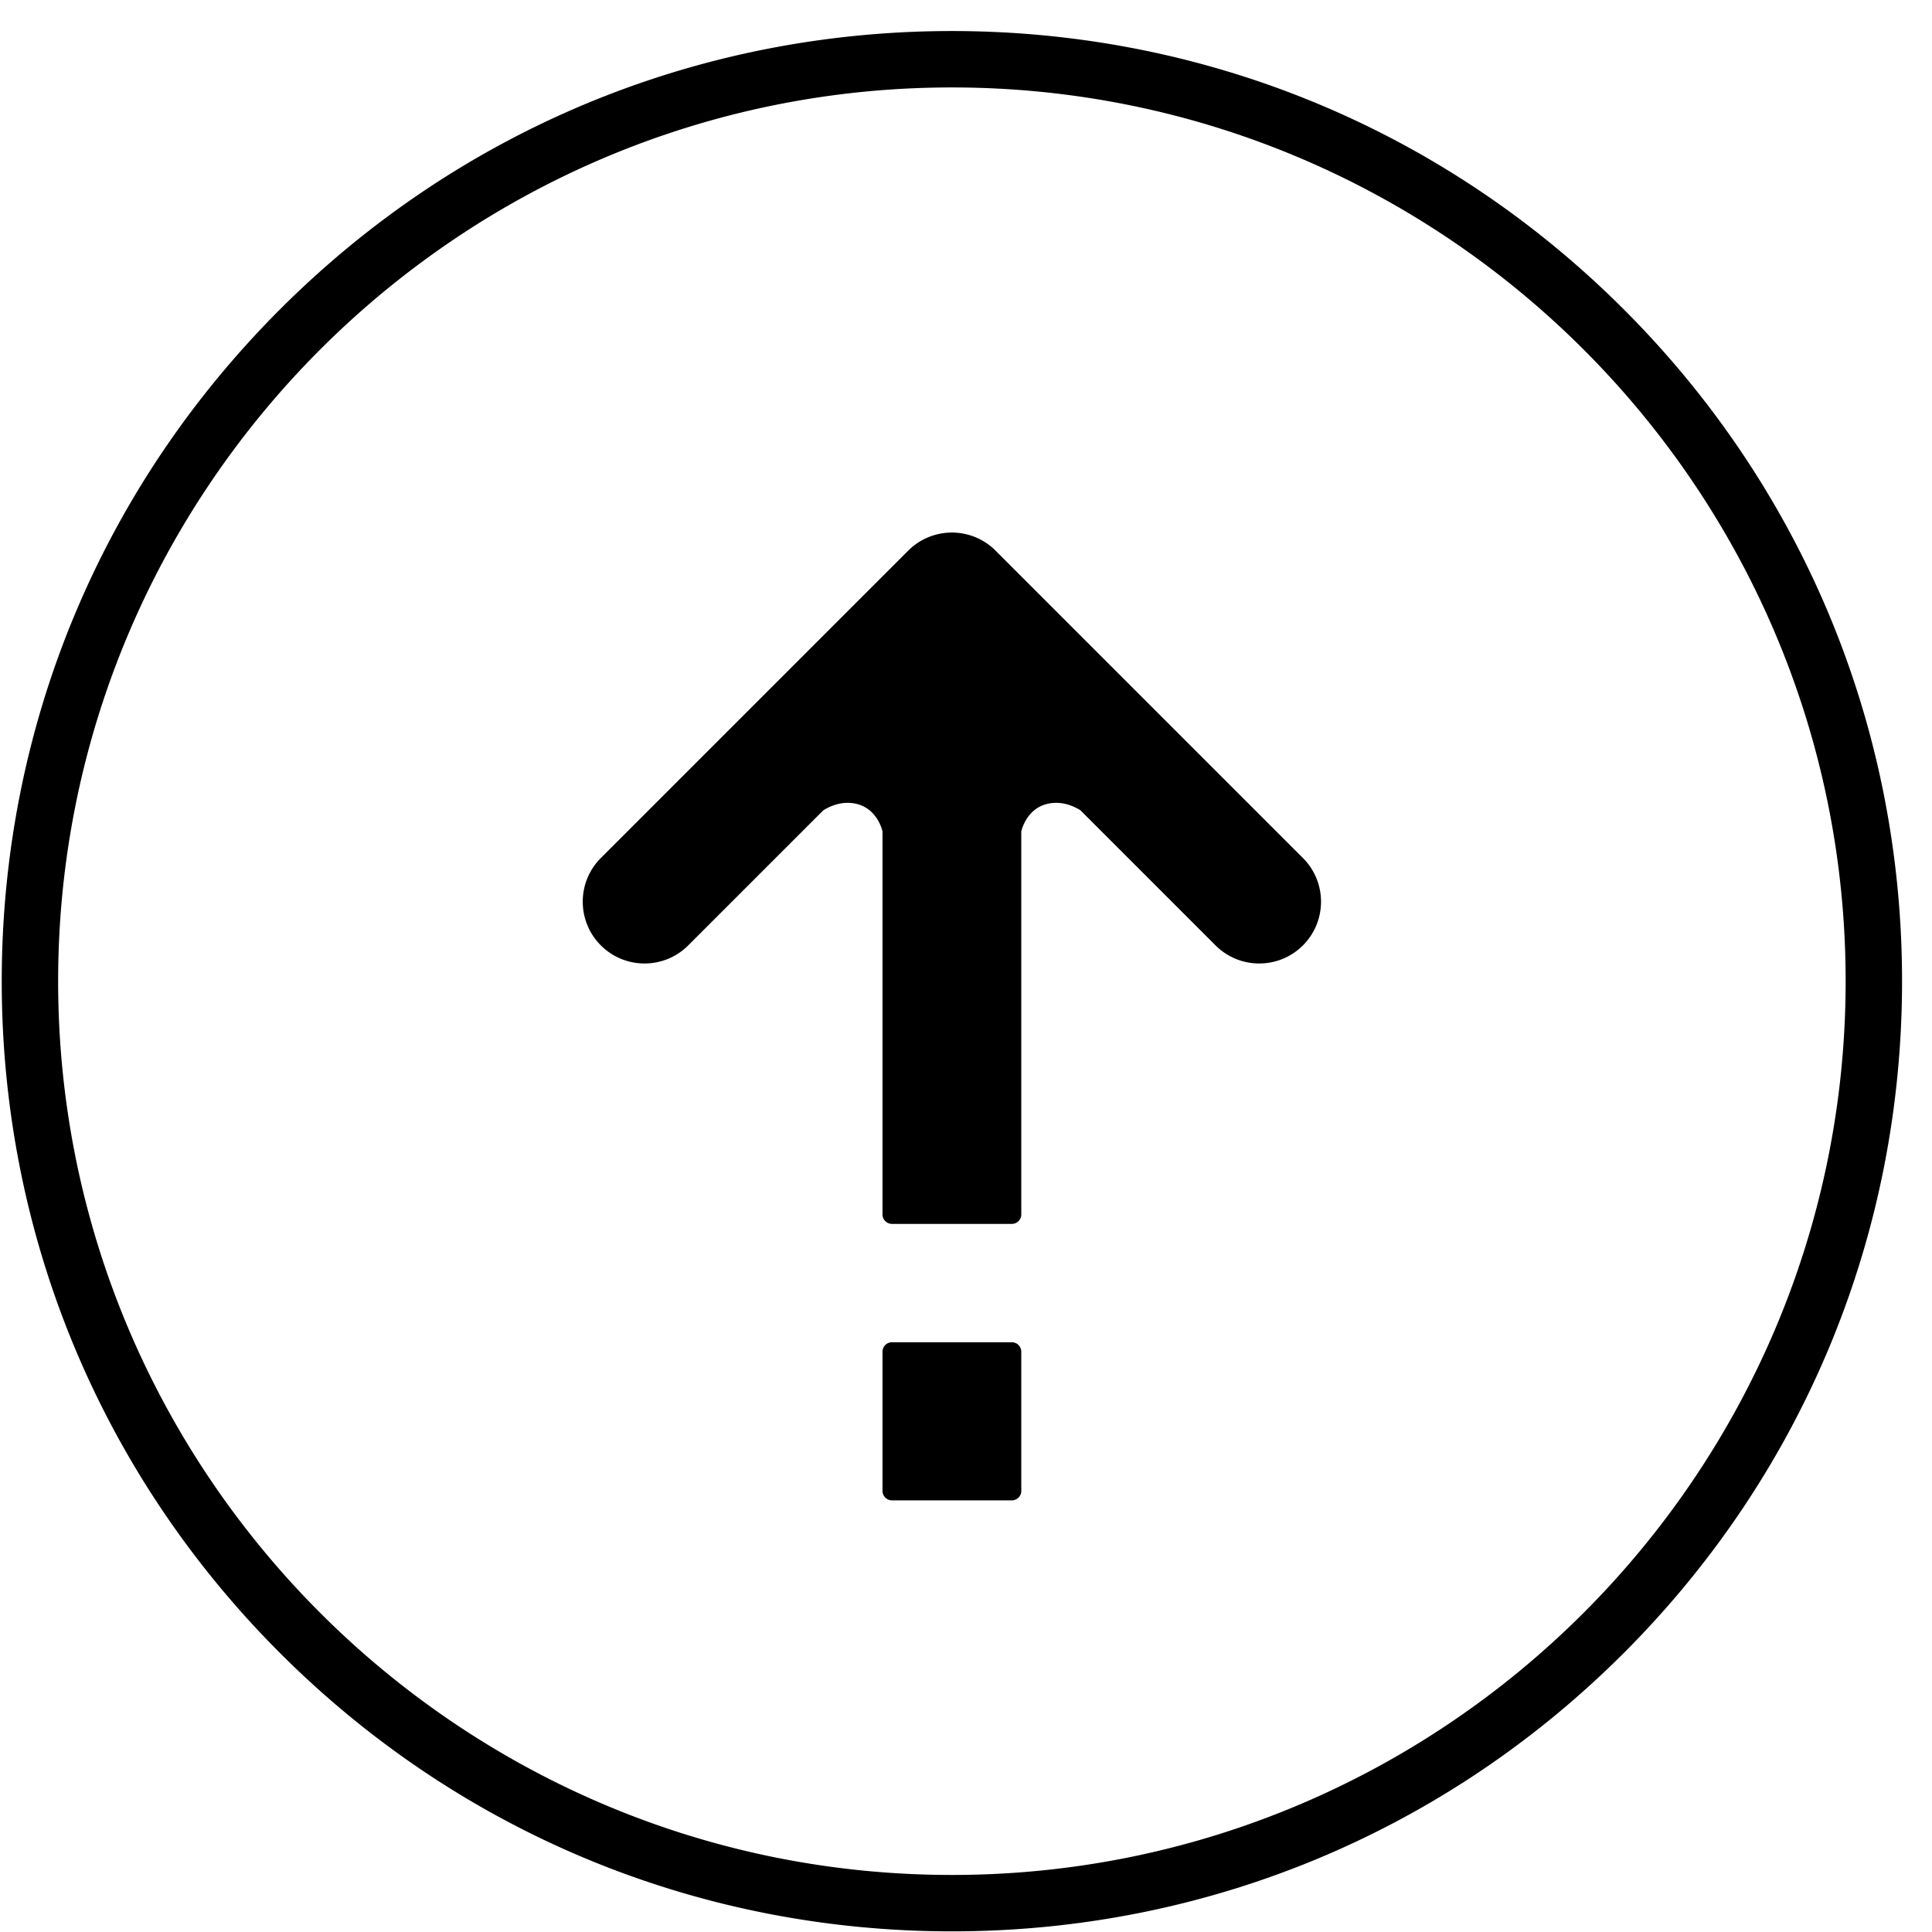 <?xml version="1.0" standalone="no"?><!DOCTYPE svg PUBLIC "-//W3C//DTD SVG 1.1//EN" "http://www.w3.org/Graphics/SVG/1.1/DTD/svg11.dtd"><svg t="1656642100526" class="icon" viewBox="0 0 1024 1024" version="1.1" xmlns="http://www.w3.org/2000/svg" p-id="11951" width="64" height="64" xmlns:xlink="http://www.w3.org/1999/xlink"><defs><style type="text/css">@font-face { font-family: feedback-iconfont; src: url("//at.alicdn.com/t/font_1031158_u69w8yhxdu.woff2?t=1630033759944") format("woff2"), url("//at.alicdn.com/t/font_1031158_u69w8yhxdu.woff?t=1630033759944") format("woff"), url("//at.alicdn.com/t/font_1031158_u69w8yhxdu.ttf?t=1630033759944") format("truetype"); }
</style></defs><path d="M860.623 163.952C765.506 68.835 639.04 16.451 504.522 16.451S243.538 68.835 148.421 163.952C53.3 259.071 0.918 385.537 0.918 520.055c0 134.517 52.384 260.983 147.503 356.101 95.117 95.119 221.584 147.503 356.101 147.503s260.983-52.384 356.101-147.503 147.503-221.585 147.503-356.101c0-134.518-52.384-260.984-147.503-356.103z m-356.101 829.81c-261.203 0-473.708-212.504-473.708-473.707 0-261.204 212.505-473.708 473.708-473.708 261.202 0 473.707 212.504 473.707 473.708 0 261.203-212.504 473.708-473.707 473.708z m23.157-701.9c-12.79-12.789-33.525-12.789-46.315 0l-162.898 162.9c-12.79 12.789-12.79 33.524 0 46.313 12.789 12.79 33.524 12.79 46.314 0l71.593-71.594c2.923-1.846 8.718-4.694 15.606-3.78 13.11 1.742 15.763 15.009 15.763 15.009v202.963a5.012 5.012 0 0 0 5.012 5.012h63.536a5.012 5.012 0 0 0 5.012-5.012V440.712s2.653-13.268 15.763-15.009c6.887-0.914 12.682 1.933 15.605 3.78l71.593 71.593c12.79 12.79 33.525 12.79 46.314 0 12.79-12.79 12.79-33.525 0-46.315L527.68 291.863z m8.611 419.564h-63.536a5.012 5.012 0 0 0-5.012 5.012v73.763a5.011 5.011 0 0 0 5.012 5.012h63.536a5.012 5.012 0 0 0 5.012-5.012v-73.763a5.012 5.012 0 0 0-5.012-5.012z"></path></svg>